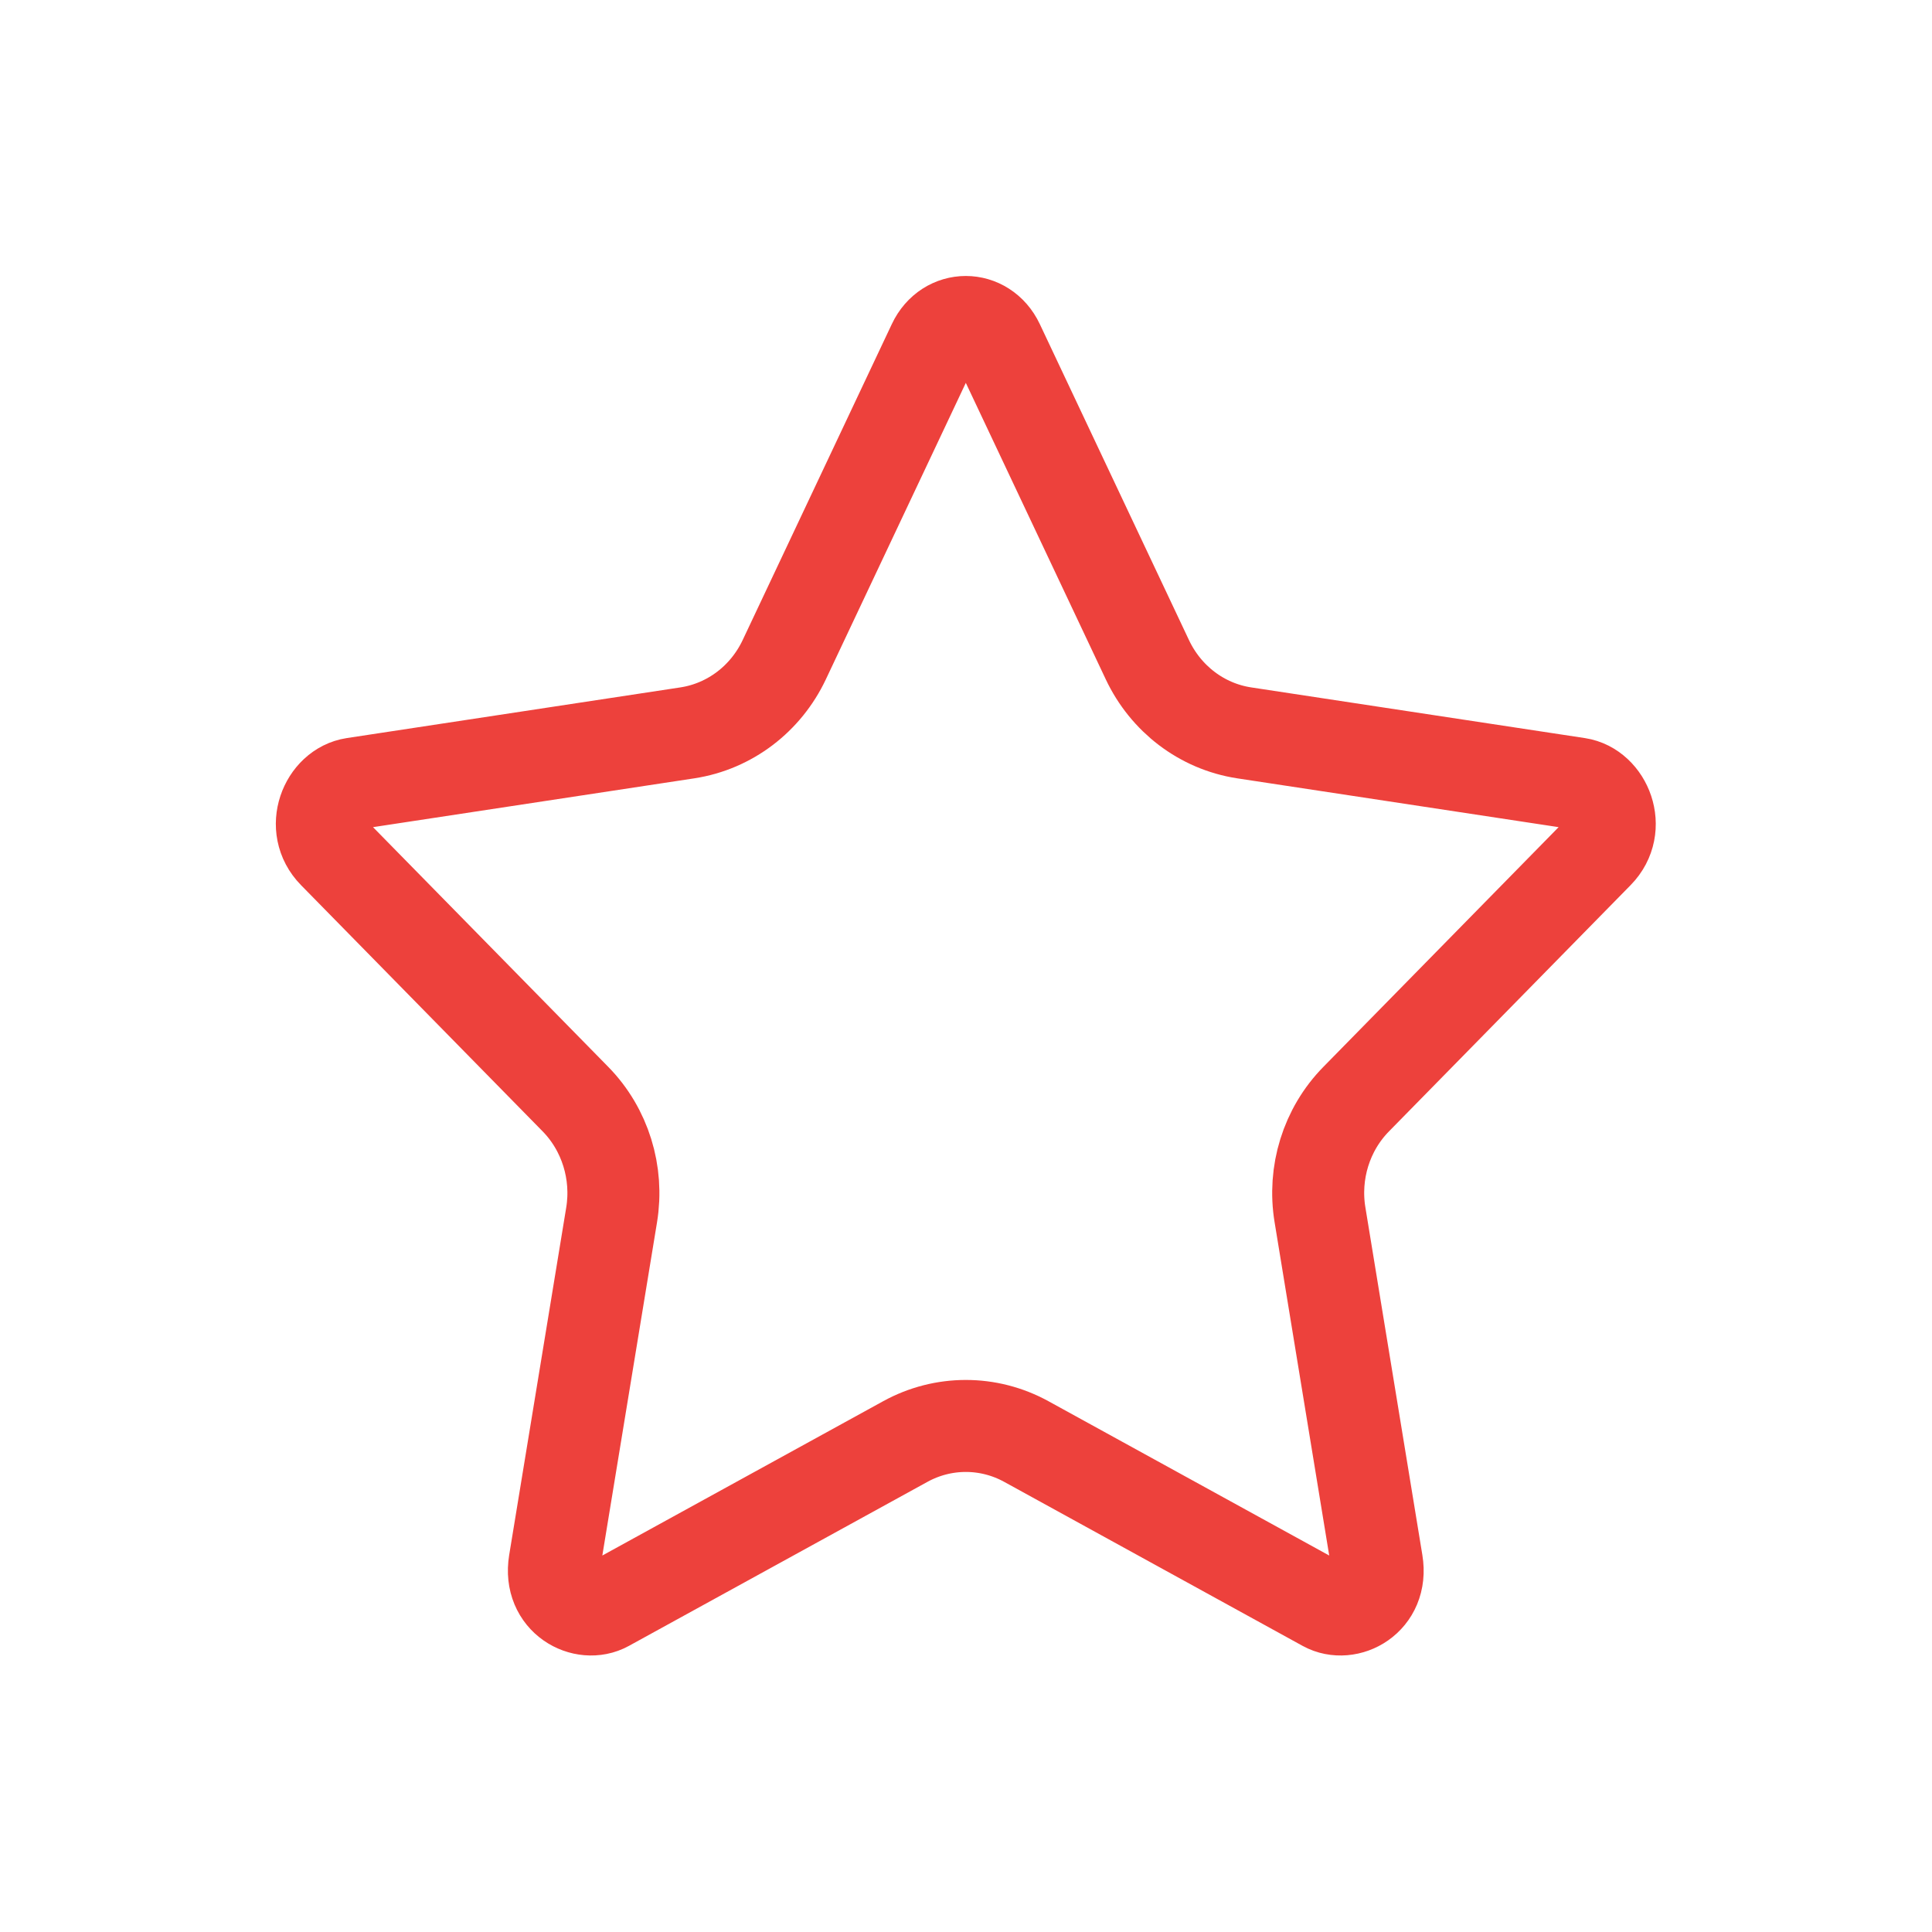 <svg width="21" height="21" viewBox="0 0 21 21" fill="none" xmlns="http://www.w3.org/2000/svg">
<path d="M10.85 3.736L12.472 7.172C12.671 7.593 13.06 7.895 13.524 7.966L17.152 8.517C17.454 8.563 17.635 8.998 17.367 9.271L14.742 11.946C14.416 12.277 14.272 12.749 14.348 13.206L14.967 16.983C15.034 17.389 14.648 17.588 14.4 17.452L11.156 15.669C10.745 15.443 10.251 15.443 9.84 15.669L6.595 17.452C6.348 17.588 5.962 17.389 6.028 16.983L6.648 13.206C6.723 12.749 6.579 12.277 6.254 11.946L3.629 9.271C3.361 8.998 3.541 8.563 3.844 8.517L7.471 7.966C7.935 7.895 8.325 7.593 8.524 7.172L10.146 3.736C10.294 3.421 10.701 3.421 10.85 3.736Z" stroke="#ED413C"/>
</svg>
